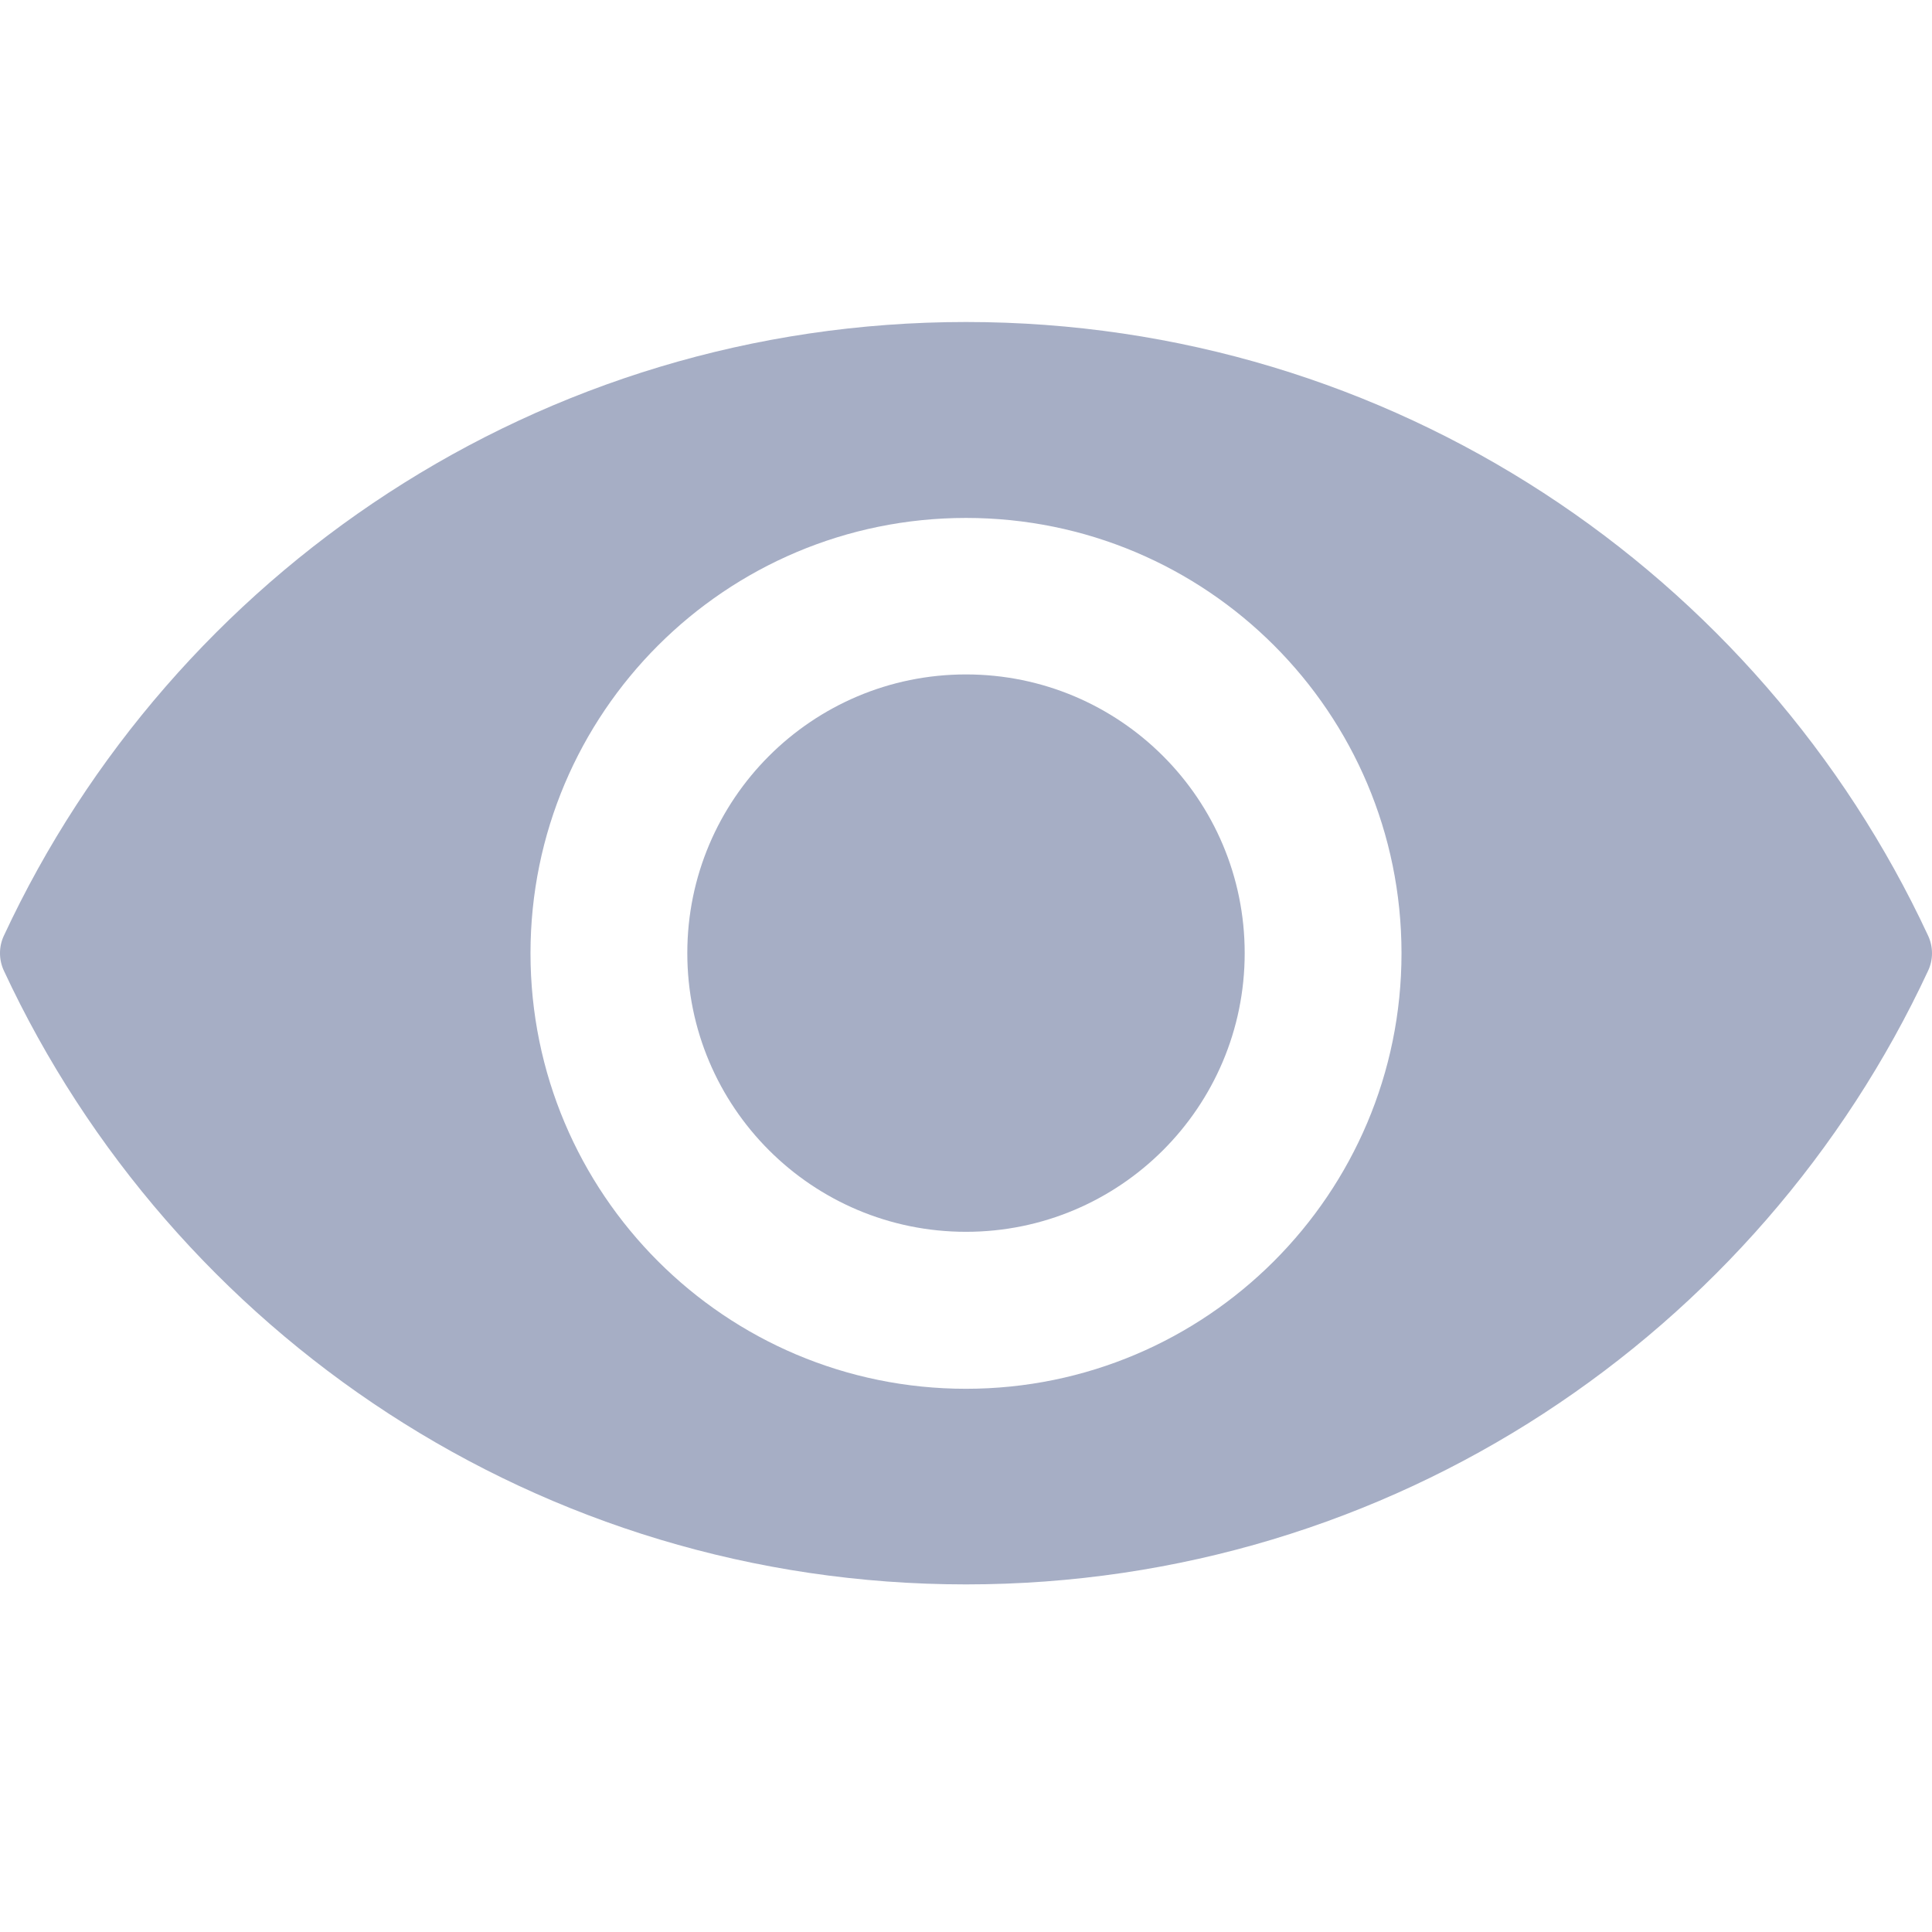<svg xmlns="http://www.w3.org/2000/svg" width="12" height="12" viewBox="0 0 12 12">
    <g fill="none" fill-rule="evenodd">
        <g fill="#A6AEC5" fill-rule="nonzero">
            <g>
                <g>
                    <g>
                        <g>
                            <g transform="translate(-655 -1525) translate(120 1368) translate(0 132) translate(535 24) translate(0 1) translate(0 2)">
                                <path d="M6 0C3.353 0 1.072 1.56.024 3.812c-.032.068-.032.148 0 .217C1.072 6.281 3.354 7.841 6 7.841c2.647 0 4.928-1.56 5.976-3.812.032-.068.032-.148 0-.217C10.928 1.56 8.646 0 6 0zm0 6.626c-1.495 0-2.705-1.211-2.705-2.705S4.507 1.217 6 1.217c1.495 0 2.705 1.21 2.705 2.704 0 1.494-1.212 2.705-2.705 2.705z"/>
                                <circle cx="6" cy="3.92" r="1.731"/>
                            </g>
                        </g>
                    </g>
                </g>
            </g>
        </g>
    </g>
</svg>
